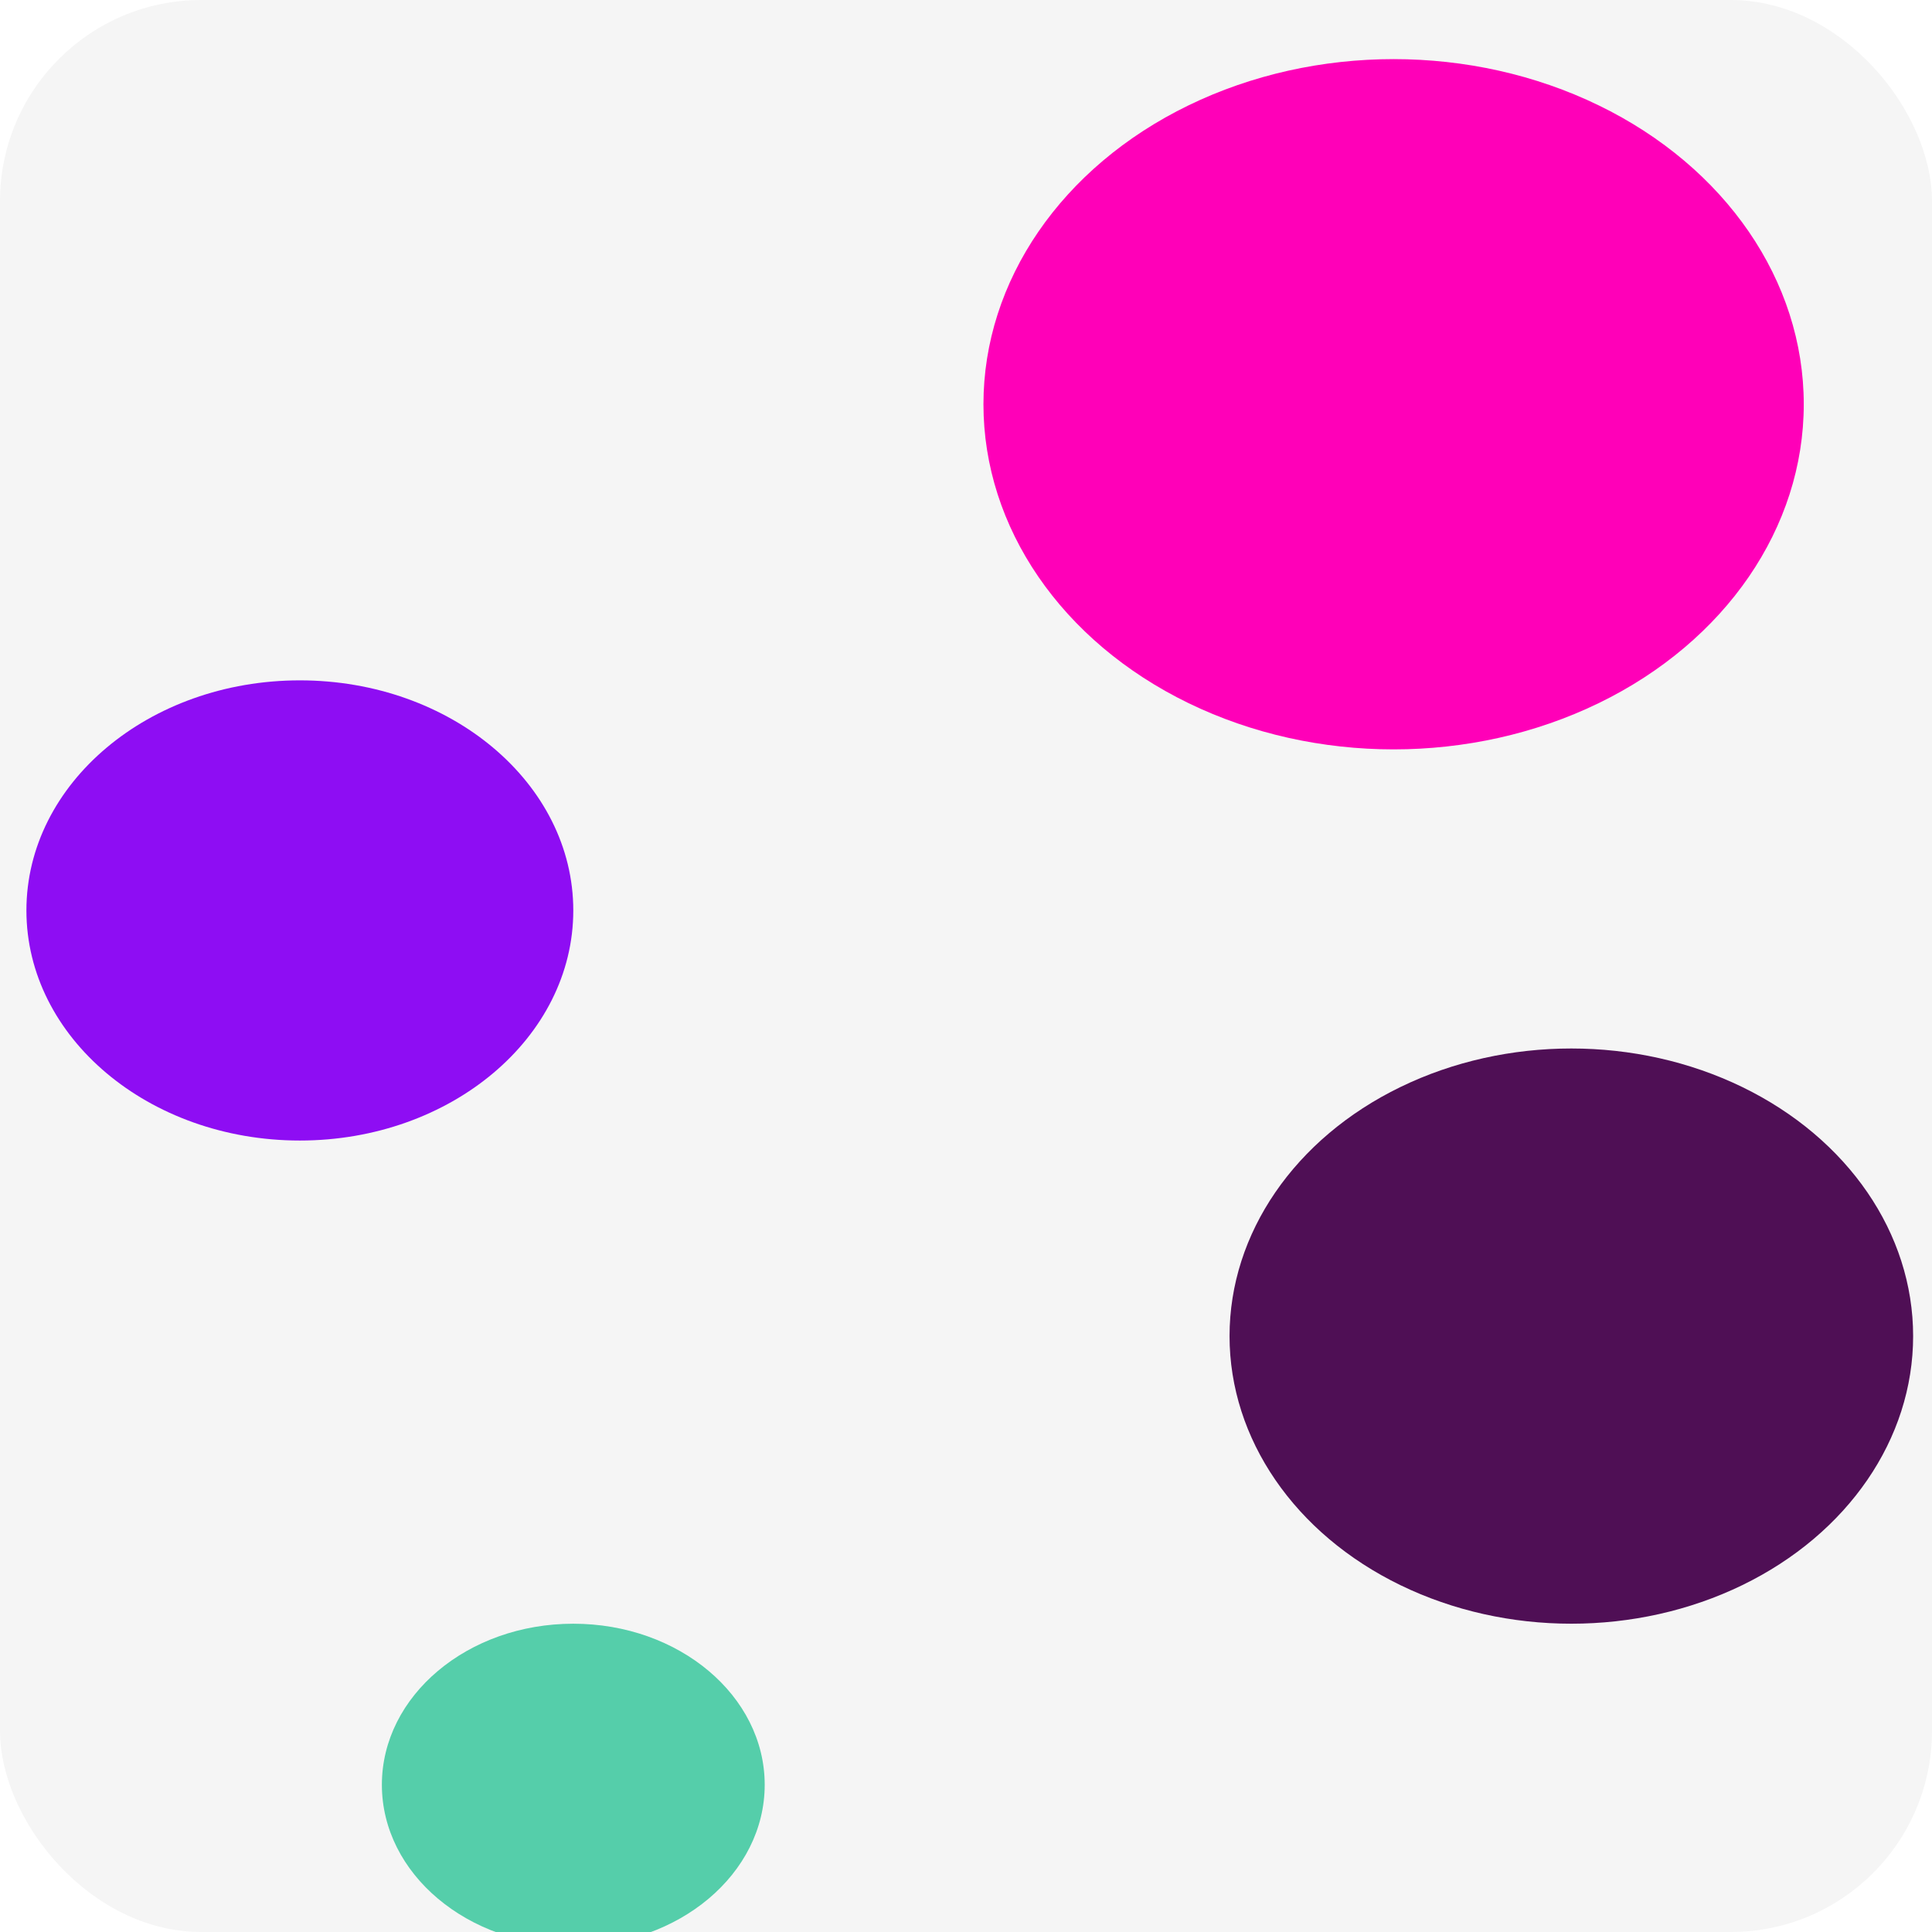 <svg width="192" height="192" viewBox="0 0 192 192" fill="none" xmlns="http://www.w3.org/2000/svg">
<rect width="192" height="192" rx="20" fill="#F5F5F5"/>
<g filter="url(#filter0_i_42_6)">
<ellipse cx="156.158" cy="128.78" rx="33.967" ry="28.582" fill="#4F0F55"/>
<ellipse cx="138.495" cy="36.174" rx="40.761" ry="34.299" fill="#FF00B8"/>
<ellipse cx="56.973" cy="173.369" rx="19.022" ry="16.006" fill="#55CEAA"/>
<ellipse cx="29.799" cy="86.479" rx="27.174" ry="22.866" fill="#8E0DF3"/>
</g>
<defs>
<filter id="filter0_i_42_6" x="2.625" y="1.875" width="187.5" height="191.5" filterUnits="userSpaceOnUse" color-interpolation-filters="sRGB">
<feFlood flood-opacity="0" result="BackgroundImageFix"/>
<feBlend mode="normal" in="SourceGraphic" in2="BackgroundImageFix" result="shape"/>
<feColorMatrix in="SourceAlpha" type="matrix" values="0 0 0 0 0 0 0 0 0 0 0 0 0 0 0 0 0 0 127 0" result="hardAlpha"/>
<feOffset dy="4"/>
<feGaussianBlur stdDeviation="2"/>
<feComposite in2="hardAlpha" operator="arithmetic" k2="-1" k3="1"/>
<feColorMatrix type="matrix" values="0 0 0 0 0 0 0 0 0 0 0 0 0 0 0 0 0 0 0.25 0"/>
<feBlend mode="normal" in2="shape" result="effect1_innerShadow_42_6"/>
</filter>
</defs>
</svg>
